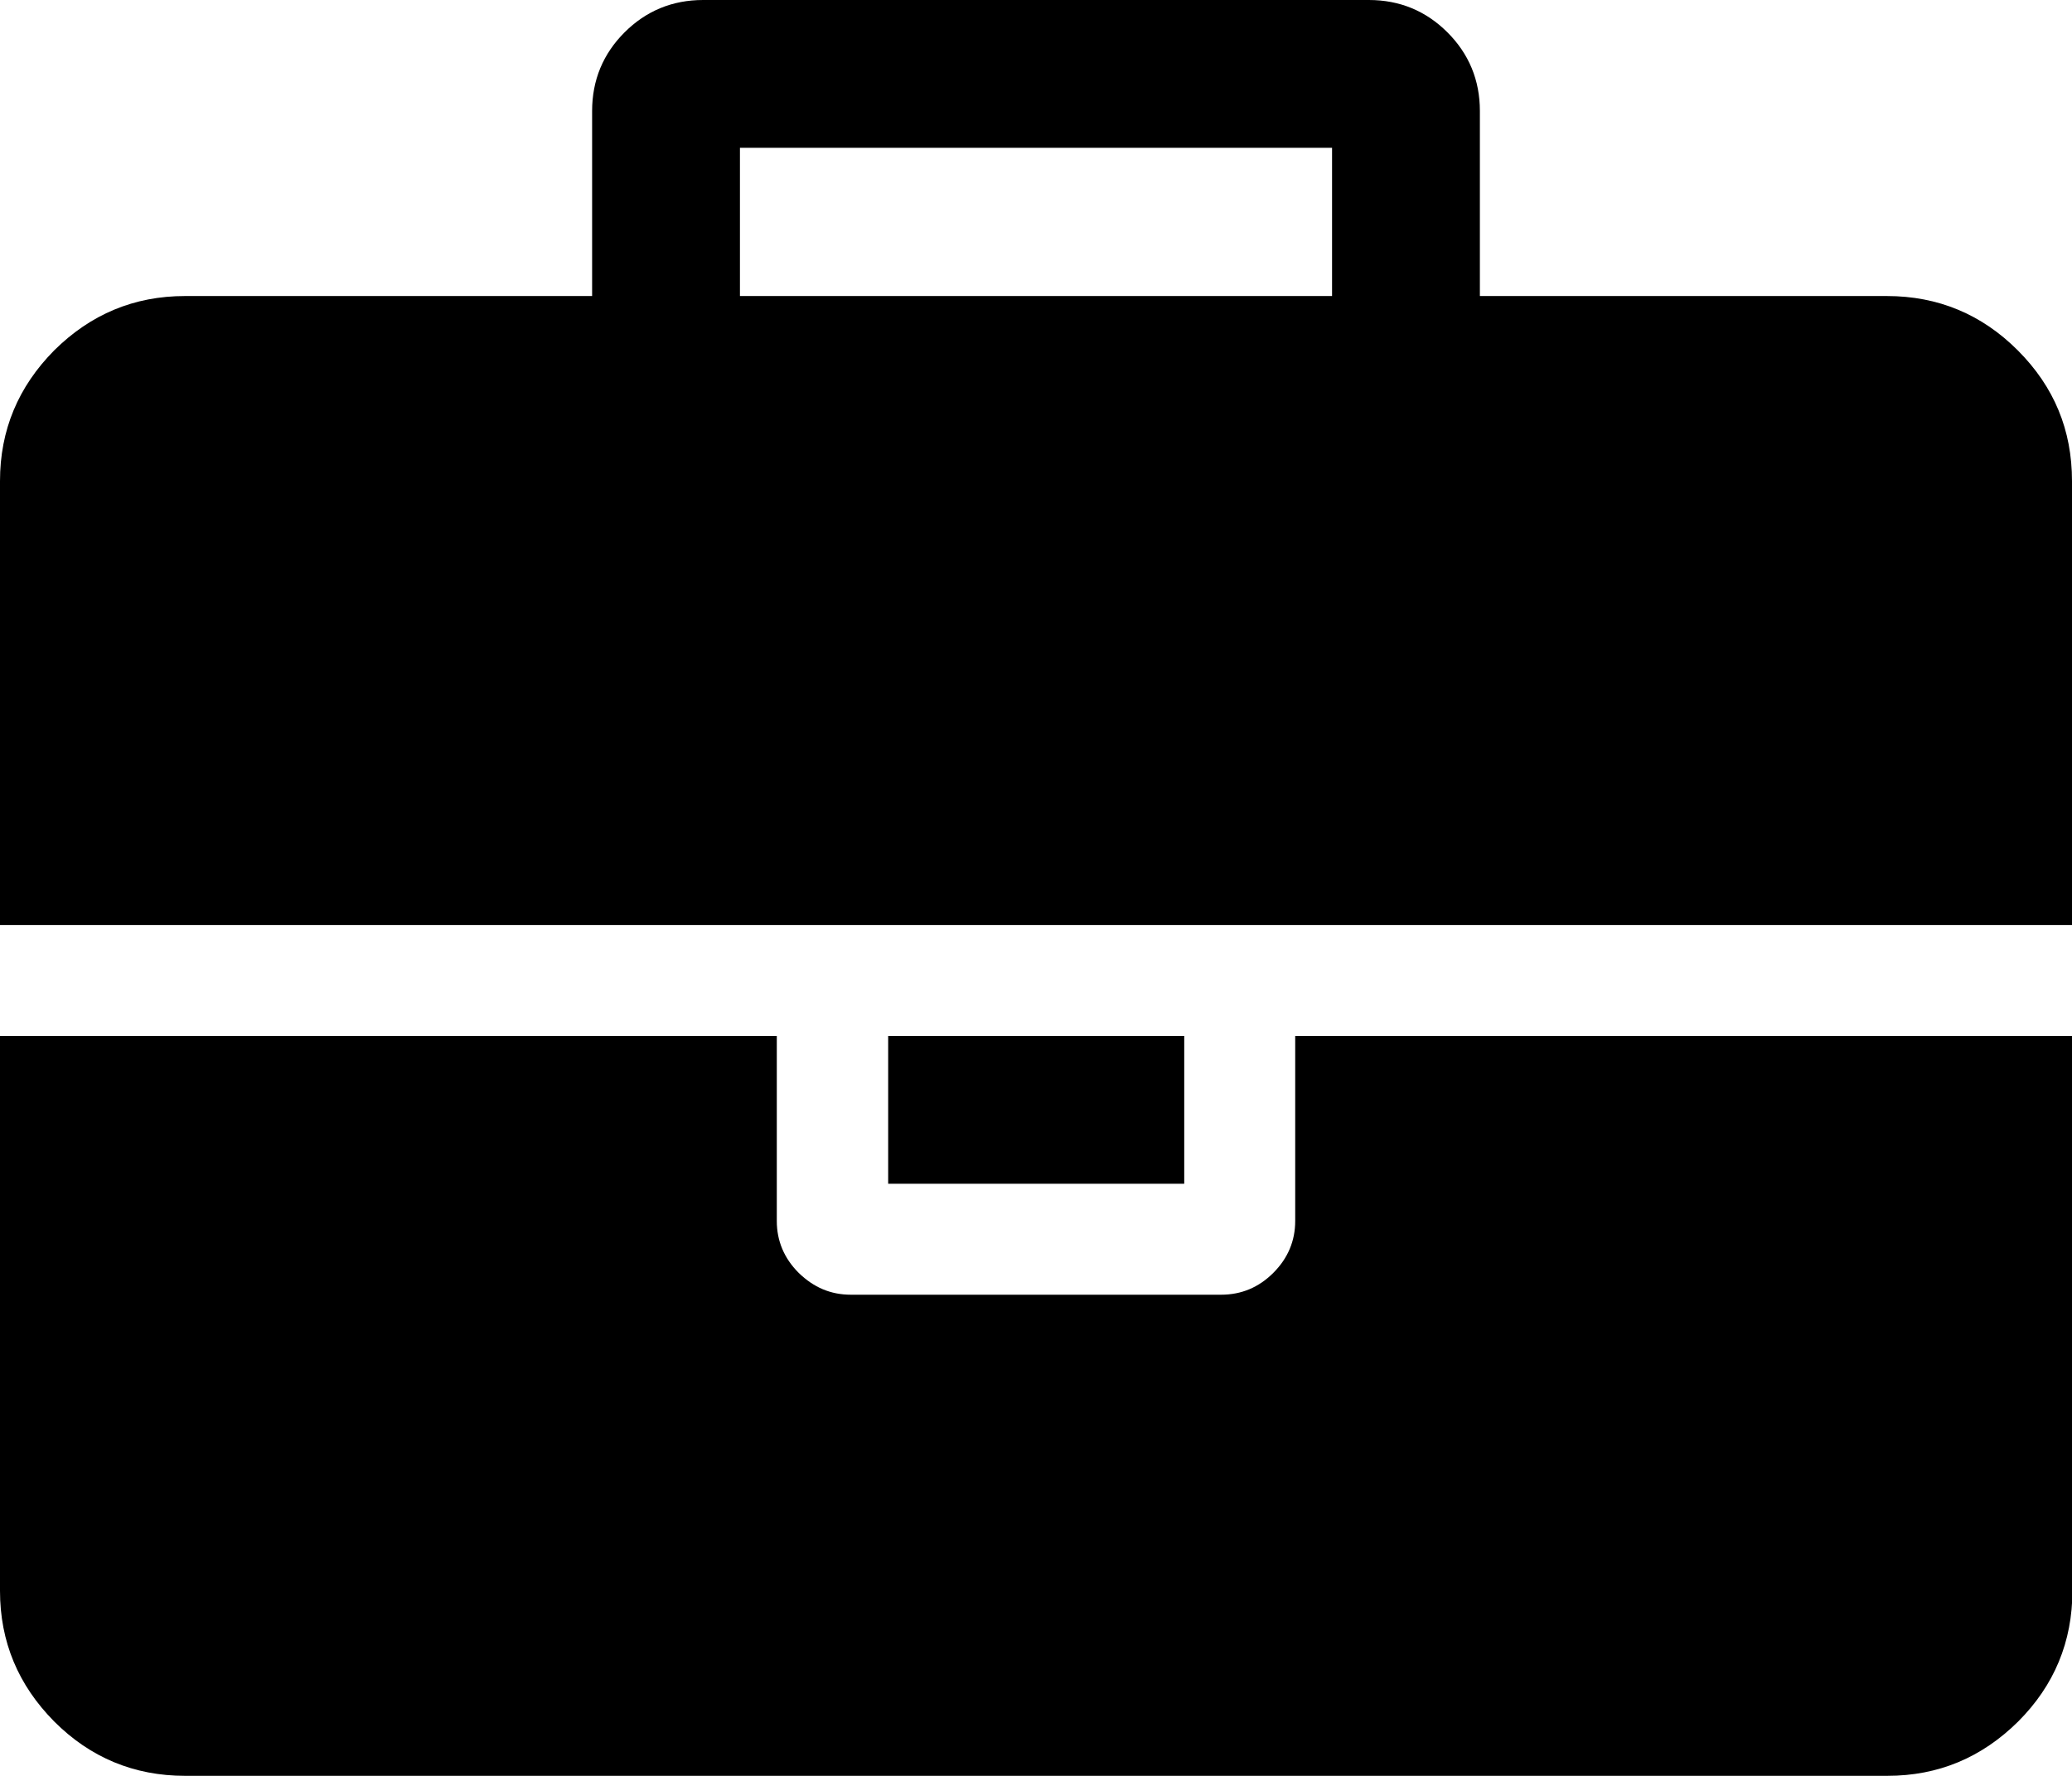<?xml version="1.0" encoding="utf-8"?>
<!-- Generator: Adobe Illustrator 21.0.2, SVG Export Plug-In . SVG Version: 6.00 Build 0)  -->
<svg version="1.1" id="Capa_1" xmlns="http://www.w3.org/2000/svg" xmlns:xlink="http://www.w3.org/1999/xlink" x="0px" y="0px"
	 viewBox="0 0 511.6 438.5" style="enable-background:new 0 0 511.6 438.5;" xml:space="preserve">
<g>
	<g>
		<path d="M319.8,301.5c0,4.9-1.8,9.2-5.4,12.8c-3.6,3.6-7.9,5.4-12.9,5.4h-91.4c-5,0-9.2-1.8-12.9-5.4c-3.6-3.6-5.4-7.9-5.4-12.8
			v-45.7H0v137c0,12.6,4.5,23.3,13.4,32.3c8.9,8.9,19.7,13.4,32.3,13.4h420.3c12.6,0,23.3-4.5,32.3-13.4
			c8.9-8.9,13.4-19.7,13.4-32.3v-137H319.8V301.5L319.8,301.5z"/>
		<rect x="219.3" y="255.8" width="73.1" height="36.5"/>
		<path d="M498.2,86.5c-8.9-8.9-19.7-13.4-32.3-13.4H365.4V27.4c0-7.6-2.7-14.1-8-19.4c-5.3-5.3-11.8-8-19.4-8H173.6
			c-7.6,0-14.1,2.7-19.4,8s-8,11.8-8,19.4v45.7H45.7c-12.6,0-23.3,4.5-32.3,13.4C4.5,95.5,0,106.2,0,118.8v109.6h511.6V118.8
			C511.6,106.2,507.2,95.5,498.2,86.5z M328.9,73.1H182.7V36.5h146.2V73.1z"/>
	</g>
</g>
</svg>
